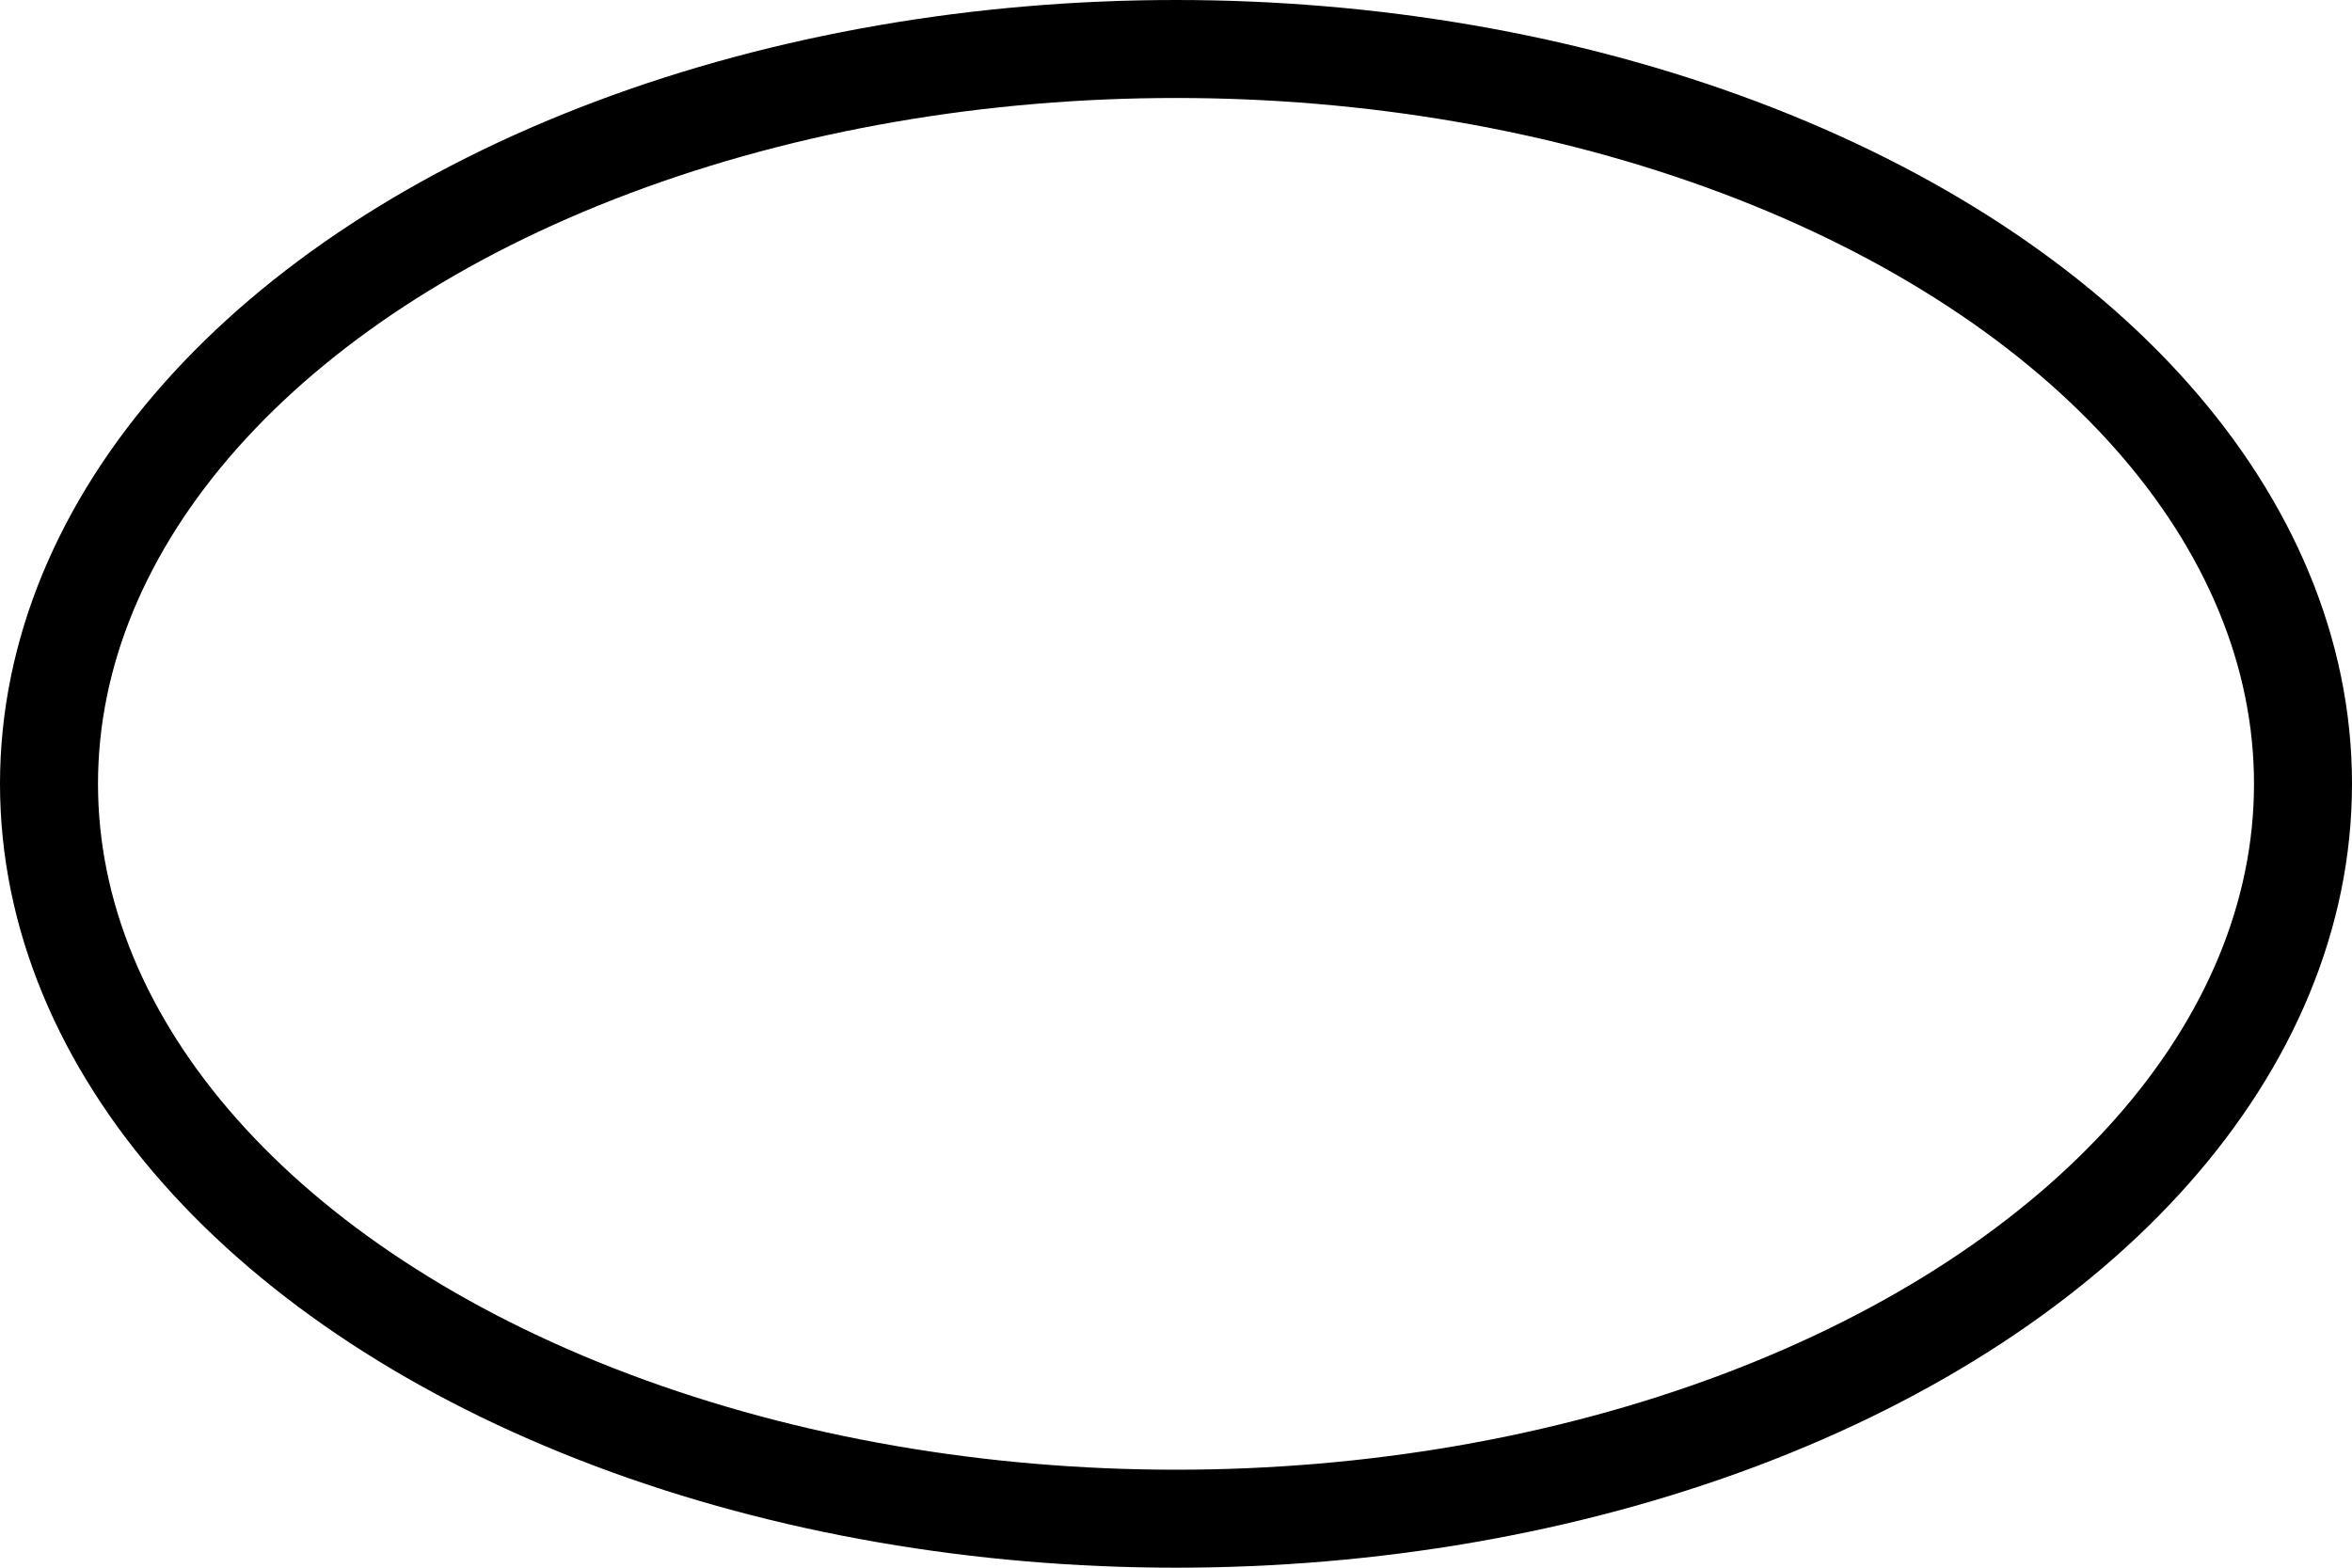 <svg xmlns="http://www.w3.org/2000/svg" viewBox="0 0 24 16" height="16px" width="24px" fill="#00000000" stroke="currentColor">
    <ellipse cx="12" cy="8" rx="11.5" ry="7.5" stroke-width="1" fill-opacity="0" />
</svg>
